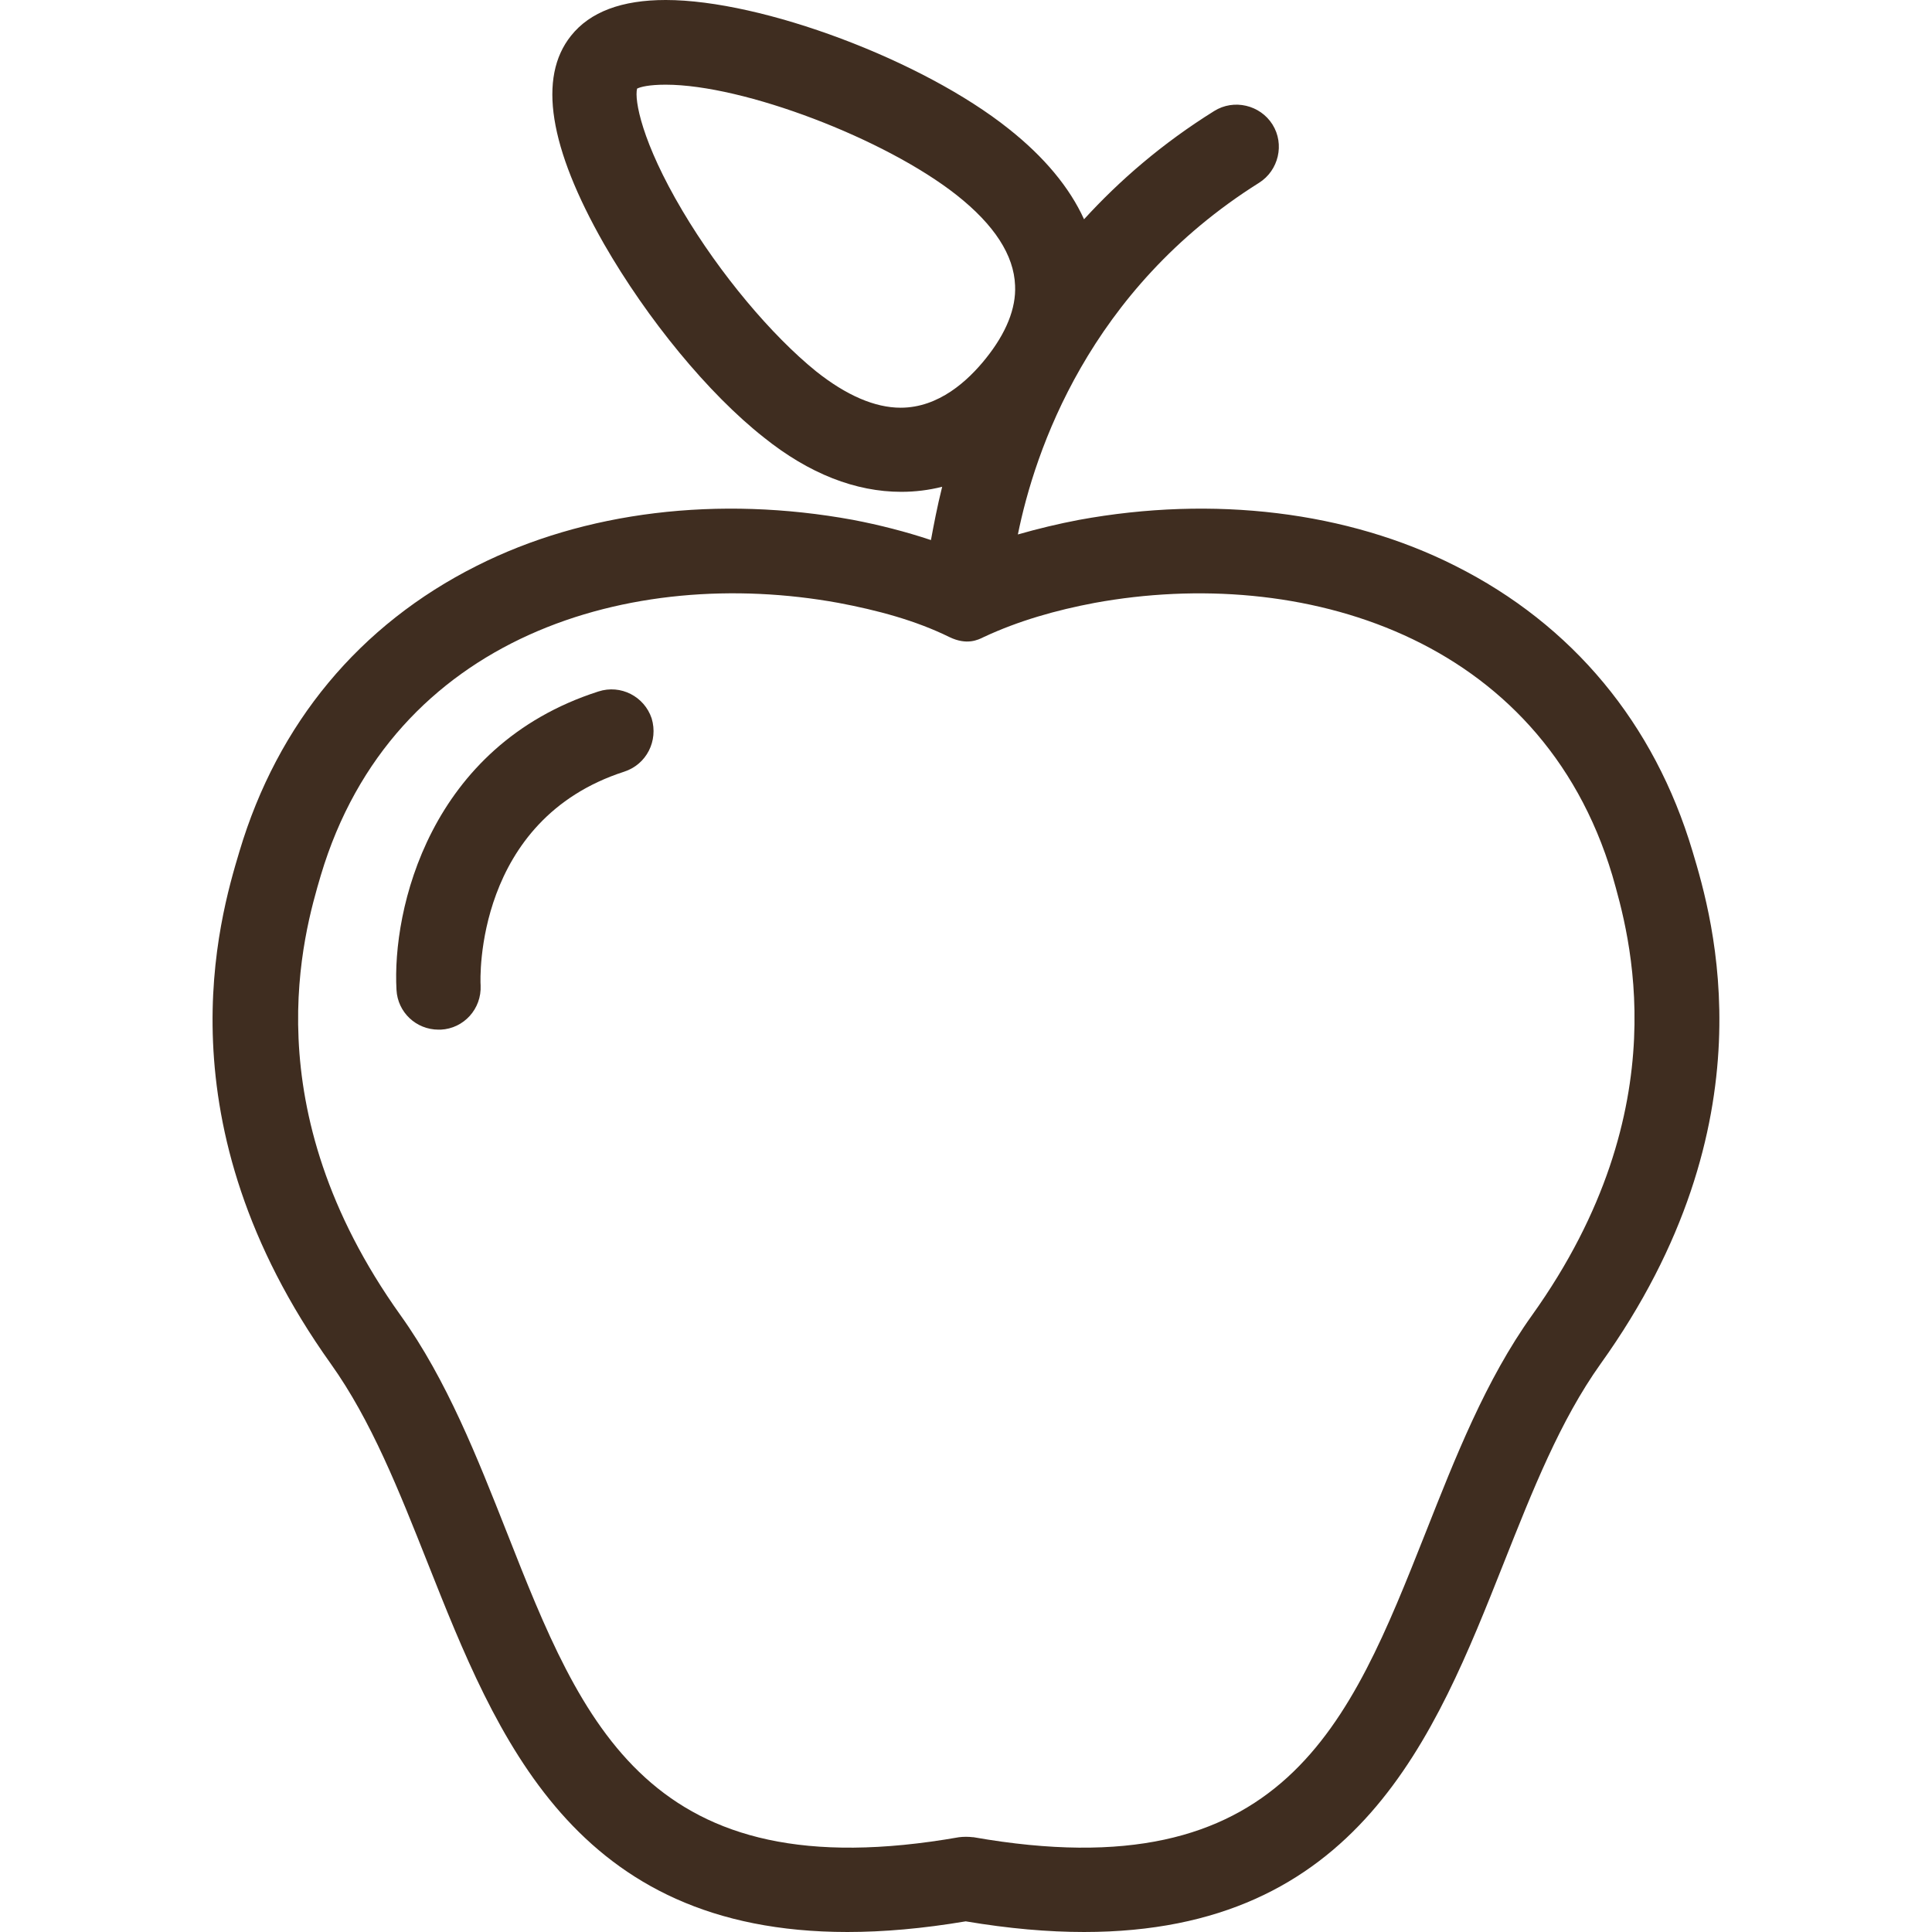 <?xml version="1.0" encoding="utf-8"?>
<!-- Generator: Adobe Illustrator 21.1.0, SVG Export Plug-In . SVG Version: 6.00 Build 0)  -->
<svg version="1.1" baseProfile="tiny" id="Capa_1" xmlns="http://www.w3.org/2000/svg" xmlns:xlink="http://www.w3.org/1999/xlink"
	 x="0px" y="0px" viewBox="0 0 344.5 344.5" xml:space="preserve">
<g>
	<path fill="#3F2D20" d="M106.7,123.3c-30.2,9.7-36.8,39-36,53.2c0.2,4,3.5,7.1,7.5,7.1c0.1,0,0.2,0,0.4,0c4.1-0.2,7.3-3.7,7.1-7.9
		c-0.1-1.2-1-29.5,25.6-38.1c4-1.3,6.1-5.5,4.9-9.5C114.9,124.2,110.7,122,106.7,123.3z"/>
	<path fill="#3F2D20" d="M301.8,151.8c-6.8-22.8-21.4-40.4-42.3-50.9c-19.2-9.7-43.1-12.6-67.1-8.2c-3.7,0.7-7.4,1.6-10.9,2.6
		c3-14.8,12.6-43.6,43-62.7c3.5-2.2,4.6-6.9,2.4-10.4c-2.2-3.5-6.9-4.6-10.4-2.4c-9.3,5.8-16.9,12.4-23.2,19.3
		c-2.6-5.7-7.1-11.1-13.4-16.1c-15.4-12.3-44-23-61.2-23c-7.8,0-13.5,2.1-16.9,6.4c-5.9,7.4-3.9,19.9,5.9,37.1
		c7.7,13.4,18.6,26.7,28.5,34.5c8.1,6.5,16.4,9.7,24.5,9.7c2.5,0,4.9-0.3,7.3-0.9c-0.9,3.6-1.5,6.8-2,9.5c-4.5-1.5-9.2-2.7-13.9-3.6
		c-24-4.4-47.9-1.5-67.1,8.2c-20.9,10.5-35.5,28.1-42.3,50.9c-3.6,12-14.4,48.4,16.3,91.4c7.2,10.1,12.1,22.5,17.3,35.6
		c12.3,31,26,65.7,74.8,65.7c6.4,0,13.4-0.6,21.1-1.9c7.7,1.3,14.7,1.9,21.1,1.9c48.8,0,62.5-34.7,74.8-65.7
		c5.2-13.1,10.1-25.5,17.3-35.6C316.2,200.2,305.4,163.8,301.8,151.8z M273.2,234.5c-8.3,11.6-13.7,25.4-19,38.8
		c-13.6,34.3-25.3,64-80.6,54.3c0,0,0,0-0.1,0c-0.8-0.1-1.7-0.1-2.5,0c-55.3,9.7-67.1-20-80.6-54.3c-5.3-13.4-10.7-27.2-19-38.8
		c-26.5-37.1-17.2-68.2-14.2-78.4c12.8-42.9,55.5-55.3,92.3-48.6c6.9,1.3,13.7,3.1,19.8,6.1c3.1,1.5,5.1,0.5,6.1,0
		c6.2-2.9,12.9-4.8,19.8-6.1c36.7-6.7,79.5,5.8,92.3,48.6C290.4,166.3,299.7,197.4,273.2,234.5z M121.7,37.6
		c-7.3-12.3-8.6-19.8-8.1-21.8c0.6-0.3,2.1-0.7,5.1-0.7c13.9,0,39.1,9.6,51.9,19.7c6.7,5.3,10.2,10.7,10.4,16.1
		c0.2,4.1-1.6,8.5-5.2,13c-3.2,4-8.4,8.8-15.2,8.8c-4.6,0-9.7-2.2-15.1-6.5C137.6,59.8,128.4,48.9,121.7,37.6z"/>
</g>
</svg>
